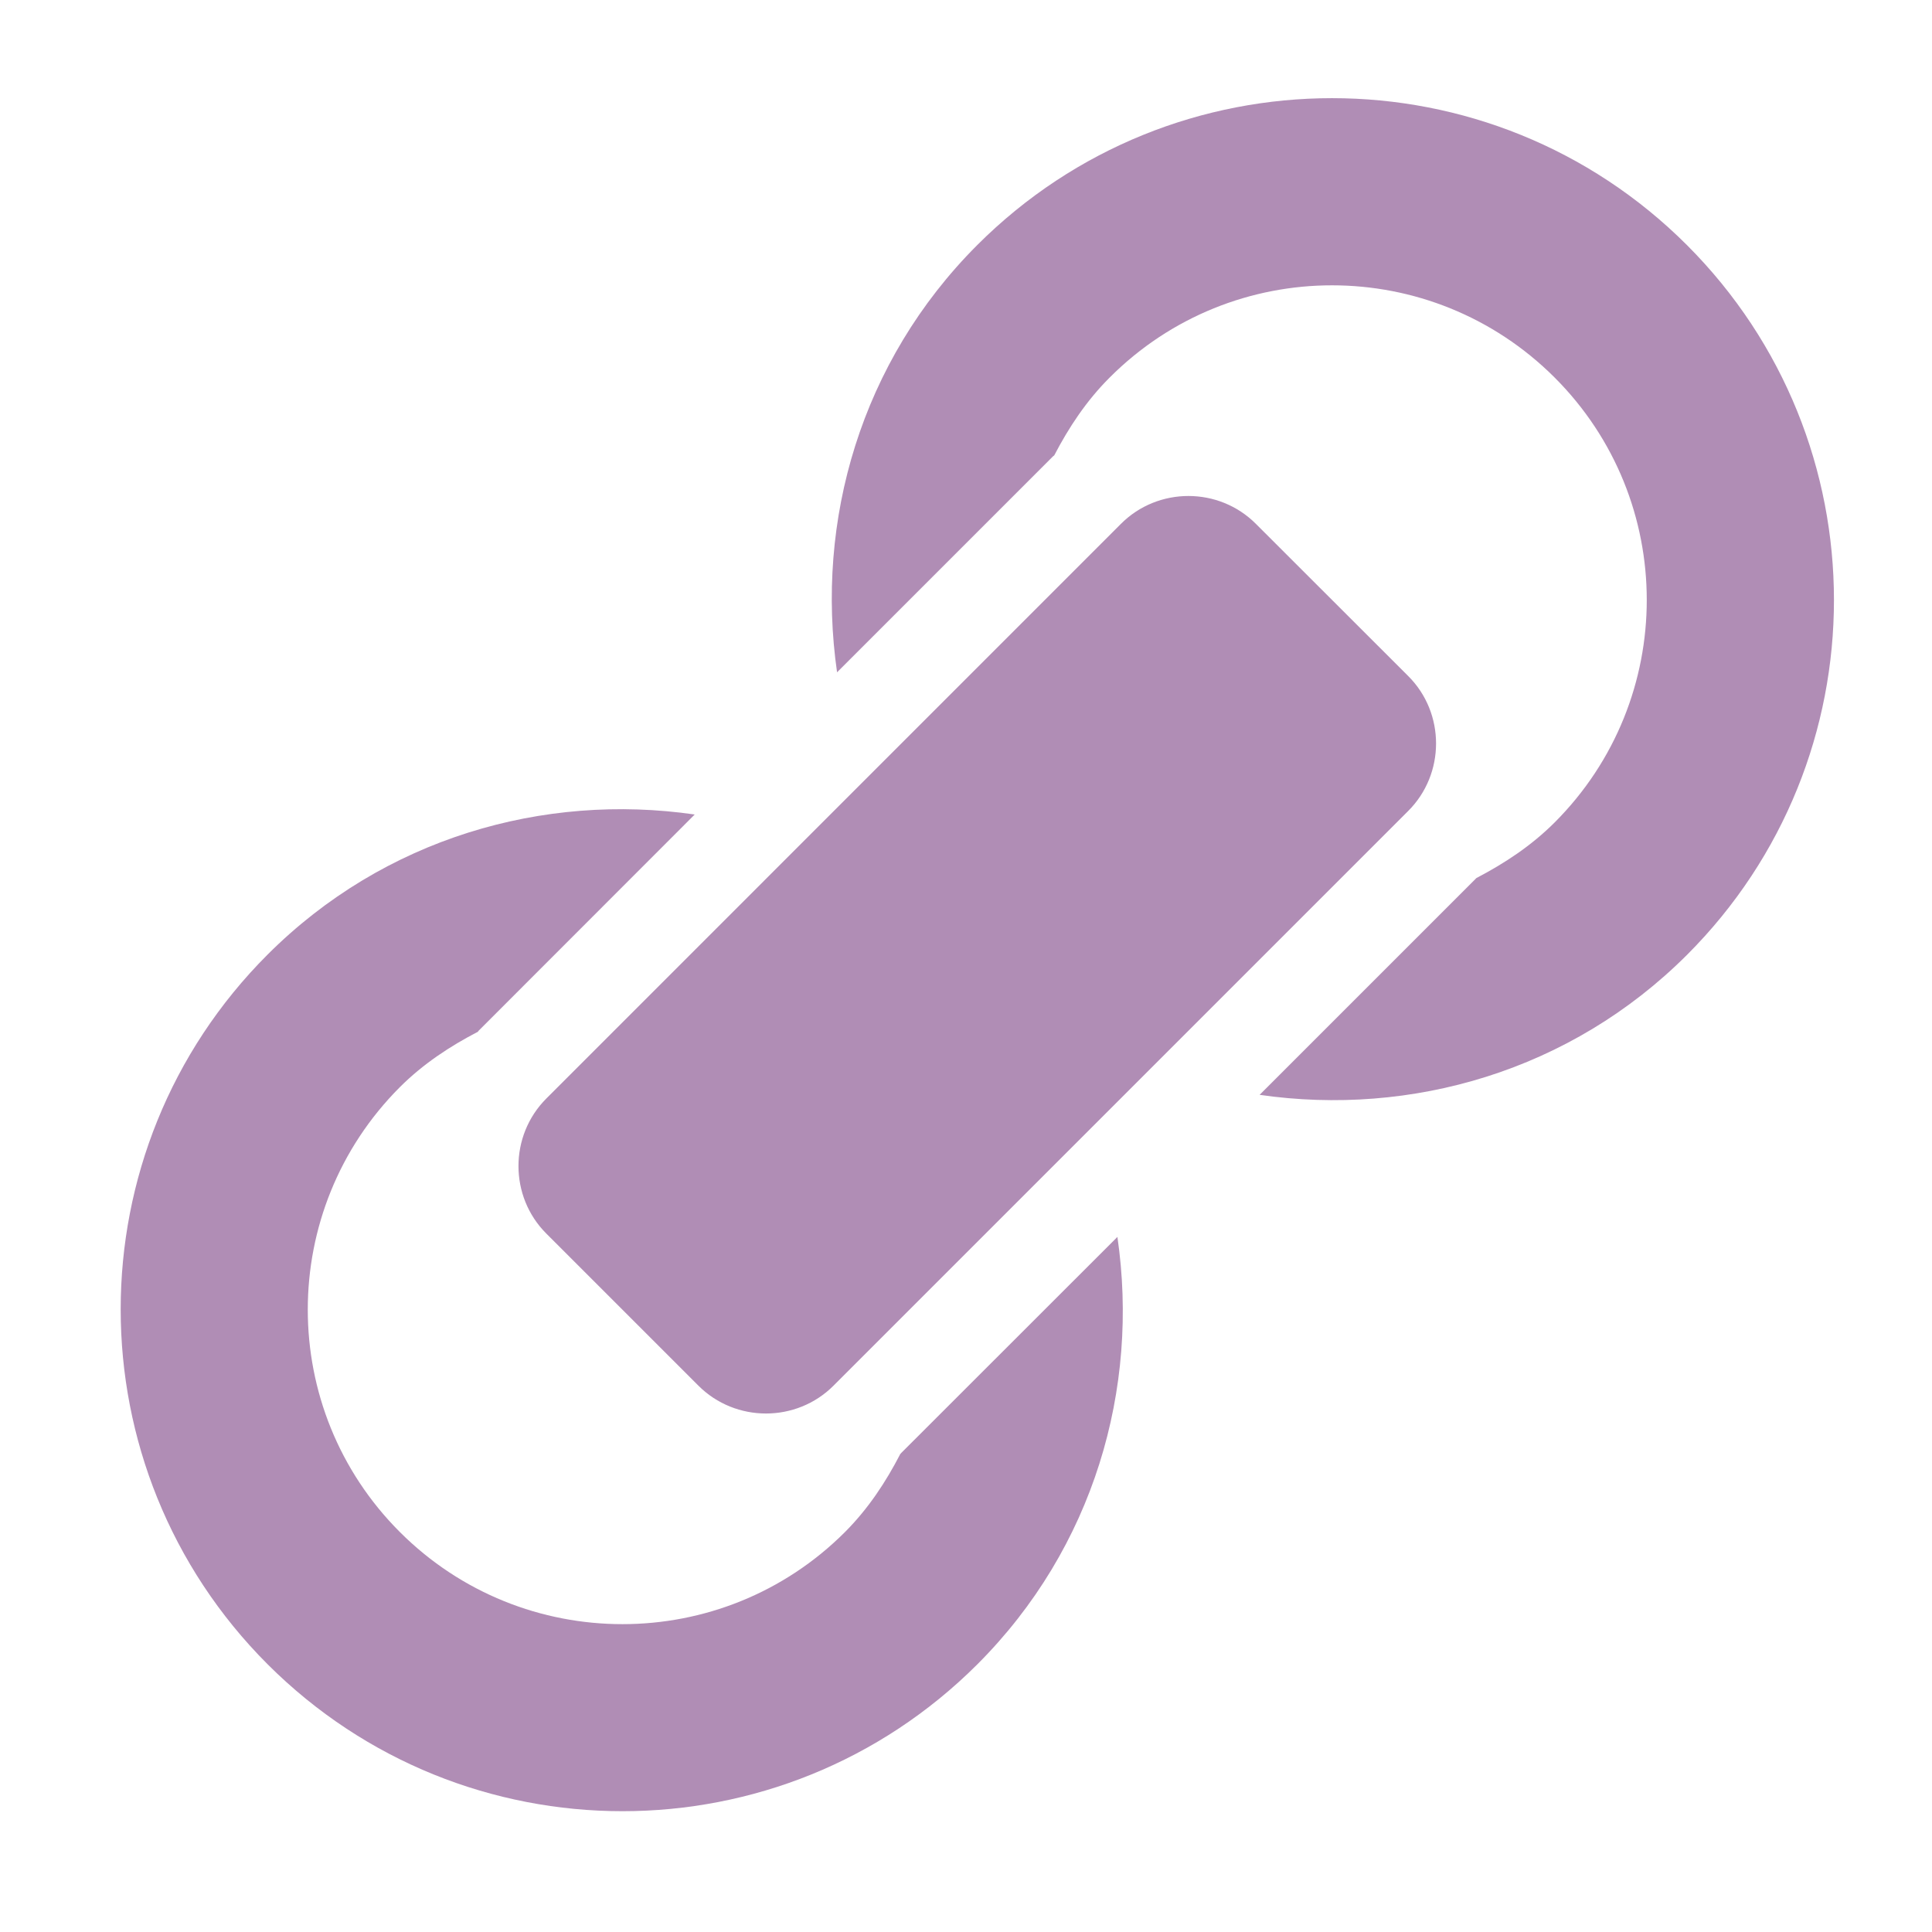 <svg width="512" height="512" xmlns="http://www.w3.org/2000/svg">
 <g id="Layer_1">
  <title>Layer 1</title>
  <path stroke="#fff" fill="#b08db5" stroke-width="0" d="m258.969,64.953c-30.884,30.902 -42.915,73.084 -37.138,113.211l57.257,-57.257c0.073,-0.092 0.257,-0.147 0.293,-0.22c3.851,-7.391 8.51,-14.47 14.708,-20.651c32.535,-32.571 85.298,-32.553 117.888,0c32.553,32.516 32.59,85.316 0.037,117.906c-6.236,6.236 -13.333,10.875 -20.742,14.745c-0.073,0.037 -0.11,0.11 -0.183,0.183l-57.275,57.275c40.127,5.795 82.382,-6.236 113.266,-37.101c51.938,-51.938 51.901,-136.136 0,-188.074c-51.975,-51.938 -136.172,-51.938 -188.11,-0.018l0,-0zm-20.357,320.321c-3.833,7.428 -8.473,14.507 -14.69,20.742c-32.553,32.535 -85.39,32.535 -117.943,0c-32.553,-32.535 -32.553,-85.335 0,-117.924c6.217,-6.199 13.296,-10.839 20.687,-14.672c0.073,-0.11 0.092,-0.22 0.202,-0.293l57.238,-57.275c-40.109,-5.795 -82.327,6.272 -113.193,37.12c-51.92,51.92 -51.901,136.136 0,188.074c51.956,51.92 136.154,51.92 188.11,0c30.884,-30.884 42.952,-73.102 37.101,-113.248l-57.312,57.275c-0.055,0.128 -0.128,0.165 -0.202,0.202zm-93.826,-58.357l40.292,40.292c9.848,9.848 25.987,9.848 35.817,0l152.256,-152.256c9.885,-9.83 9.885,-25.987 0.037,-35.799l-40.329,-40.292c-9.83,-9.885 -25.969,-9.885 -35.799,-0.037l-152.256,152.275c-9.867,9.848 -9.867,25.987 -0.018,35.817l0,-0z" id="svg_3"/>
 </g>

</svg>